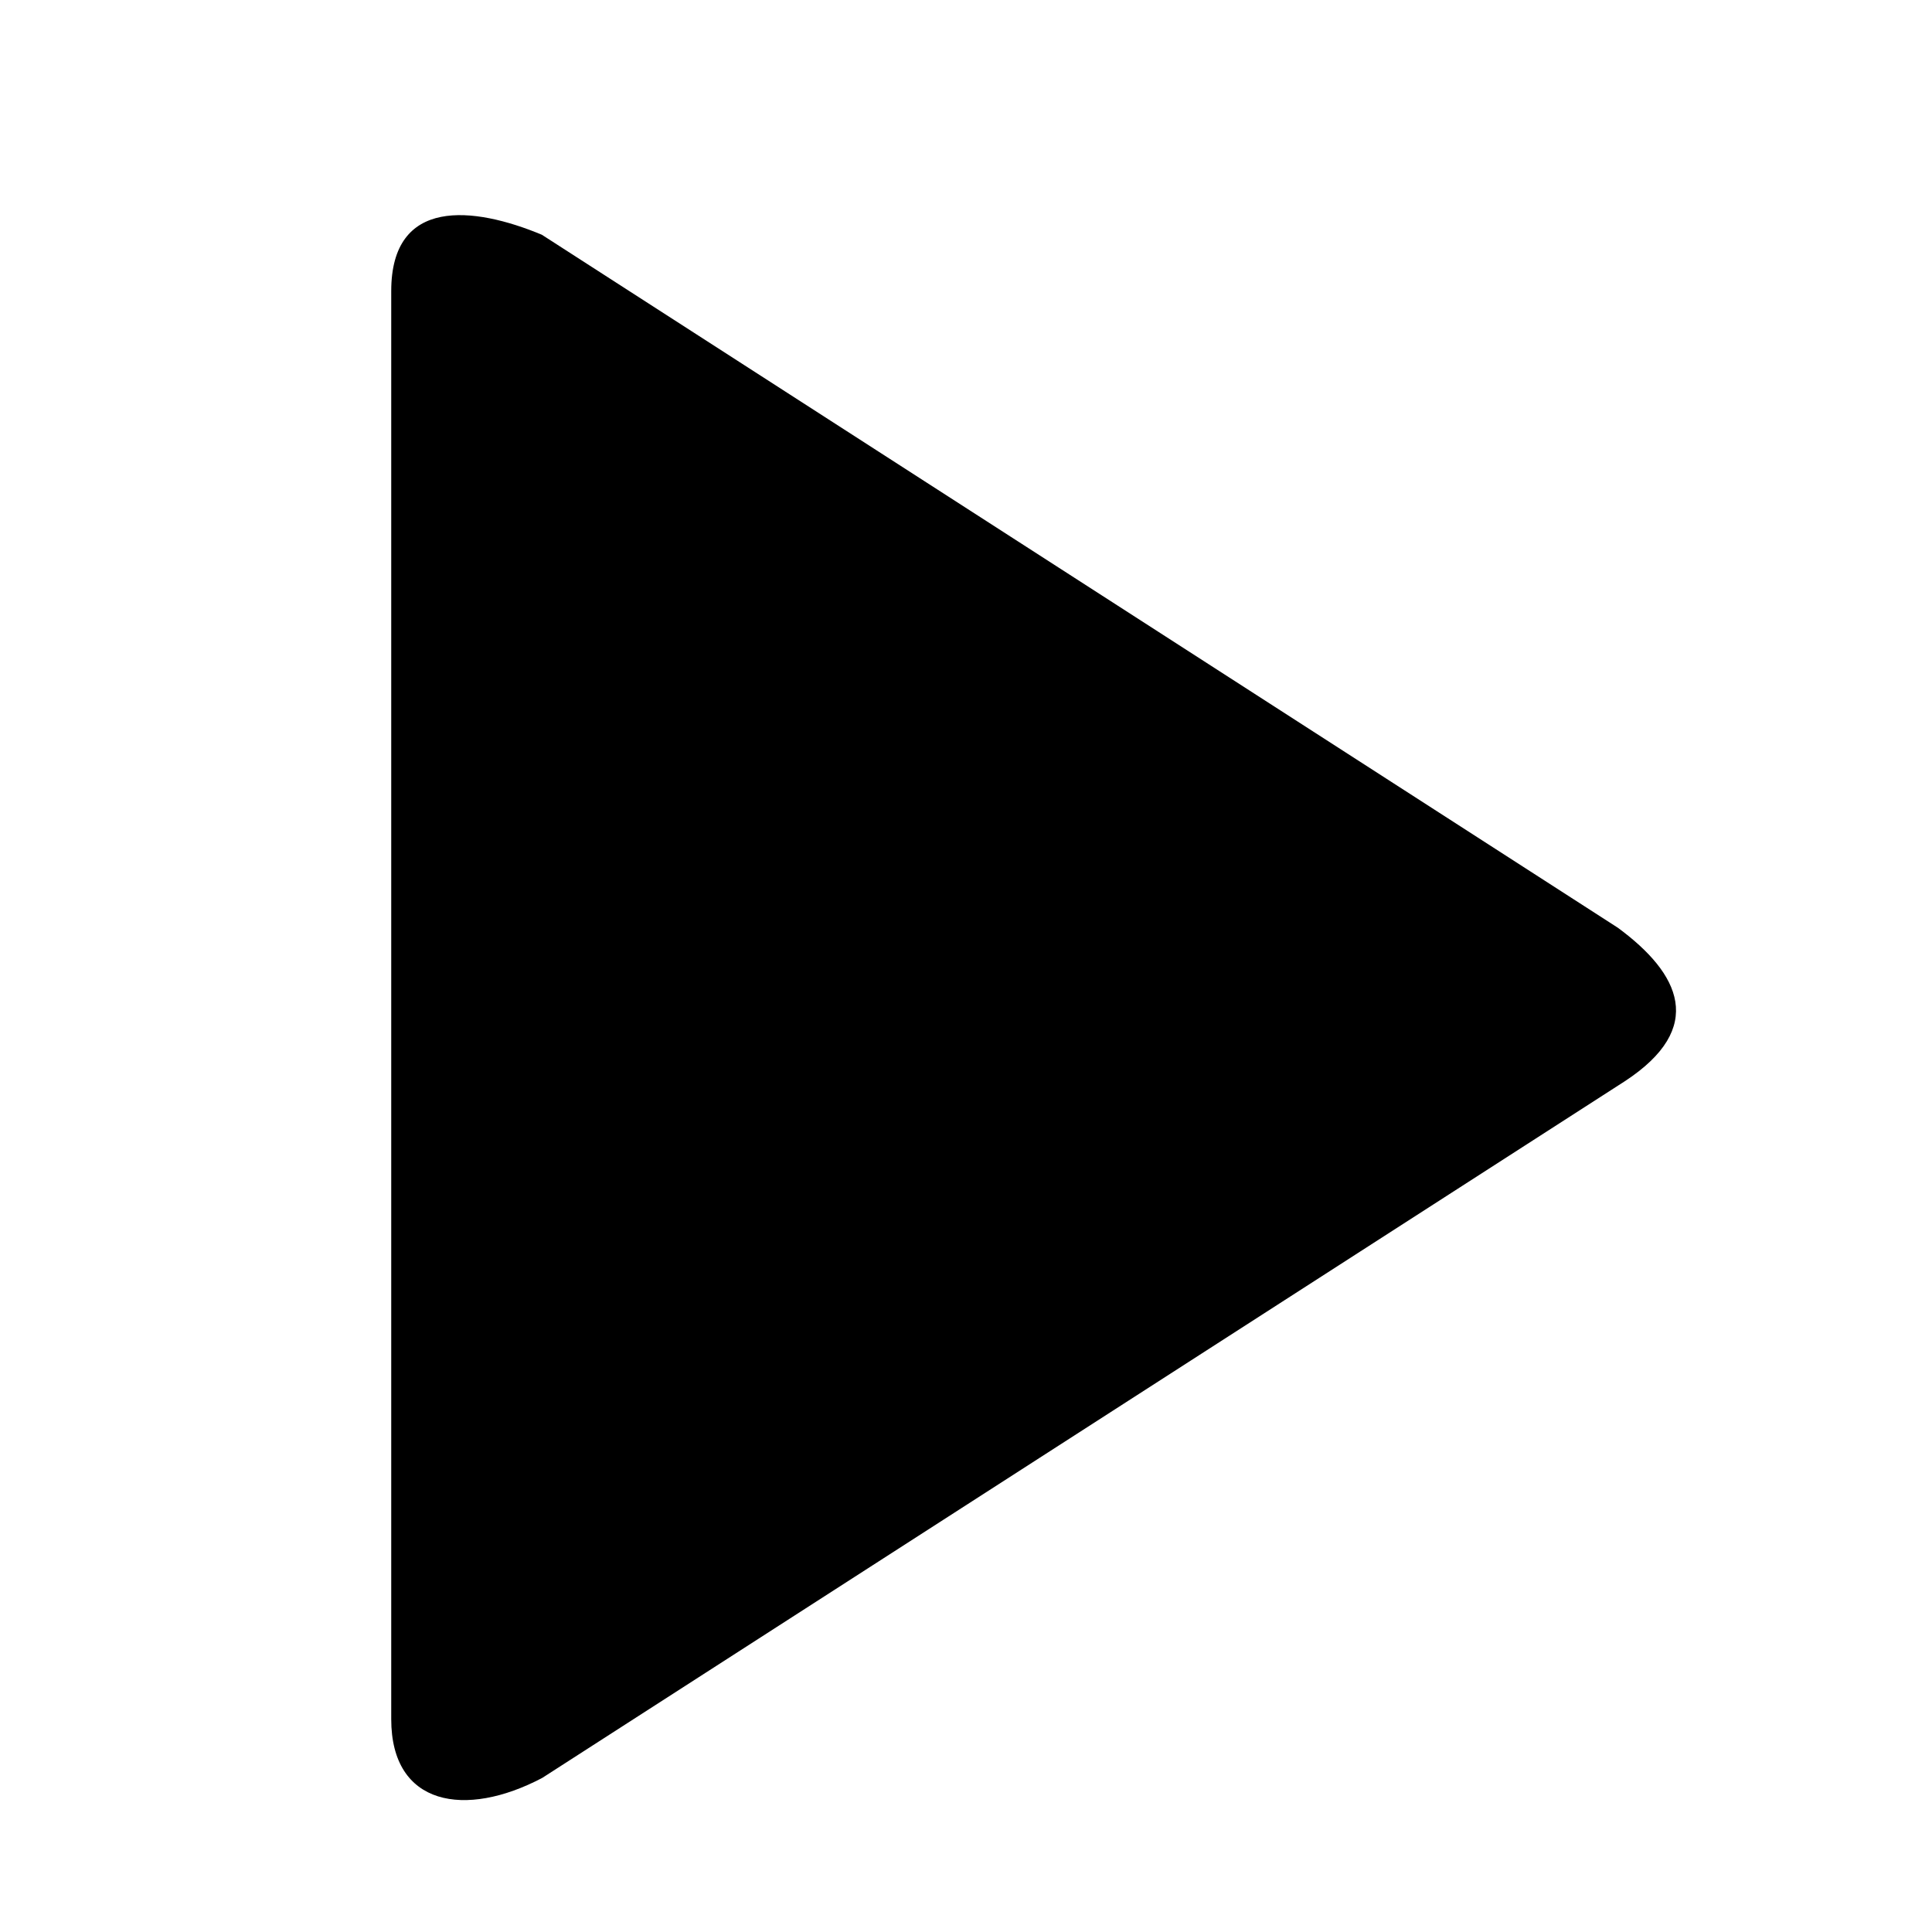 <?xml version="1.0" encoding="UTF-8" standalone="no"?>
<svg
   xmlns:dc="http://purl.org/dc/elements/1.1/"
   xmlns:cc="http://creativecommons.org/ns#"
   xmlns:rdf="http://www.w3.org/1999/02/22-rdf-syntax-ns#"
   xmlns:svg="http://www.w3.org/2000/svg"
   xmlns="http://www.w3.org/2000/svg"
   xmlns:sodipodi="http://sodipodi.sourceforge.net/DTD/sodipodi-0.dtd"
   xmlns:inkscape="http://www.inkscape.org/namespaces/inkscape"
   version="1.1"
   x="0px"
   y="0px"
   viewBox="0 0 20 20"
   enable-background="new 0 0 96 99.818"
   xml:space="preserve"
   id="svg2"
   inkscape:version="0.91 r13725"
   sodipodi:docname="play_icon.svg"
   width="20"
   height="20"><defs
     id="defs18" /><sodipodi:namedview
     pagecolor="#ffffff"
     bordercolor="#666666"
     borderopacity="1"
     objecttolerance="10"
     gridtolerance="10"
     guidetolerance="10"
     inkscape:pageopacity="0"
     inkscape:pageshadow="2"
     inkscape:window-width="1366"
     inkscape:window-height="716"
     id="namedview16"
     showgrid="false"
     borderlayer="true"
     inkscape:zoom="7.5657697"
     inkscape:cx="-12.118855"
     inkscape:cy="24.228915"
     inkscape:window-x="-8"
     inkscape:window-y="-8"
     inkscape:window-maximized="1"
     inkscape:current-layer="svg2" /><path
     inkscape:connector-curvature="0"
     id="path6"
     d="M 5.609,2.43 C 4.904,2.136 4.05,2.037 4.05,3.013 l 0,14.784 c 0,0.901 0.77,1.026 1.563,0.608 l 11.207,-7.212 c 0.845,-0.554 0.573,-1.114 -0.072,-1.589 L 5.609,2.43 Z" /><rect
     id="rect8"
     height="42.863"
     width="10.715"
     y="-76.424"
     x="50.927" /><rect
     id="rect10"
     height="42.863"
     width="10.718"
     y="-76.424"
     x="72.359" /></svg>